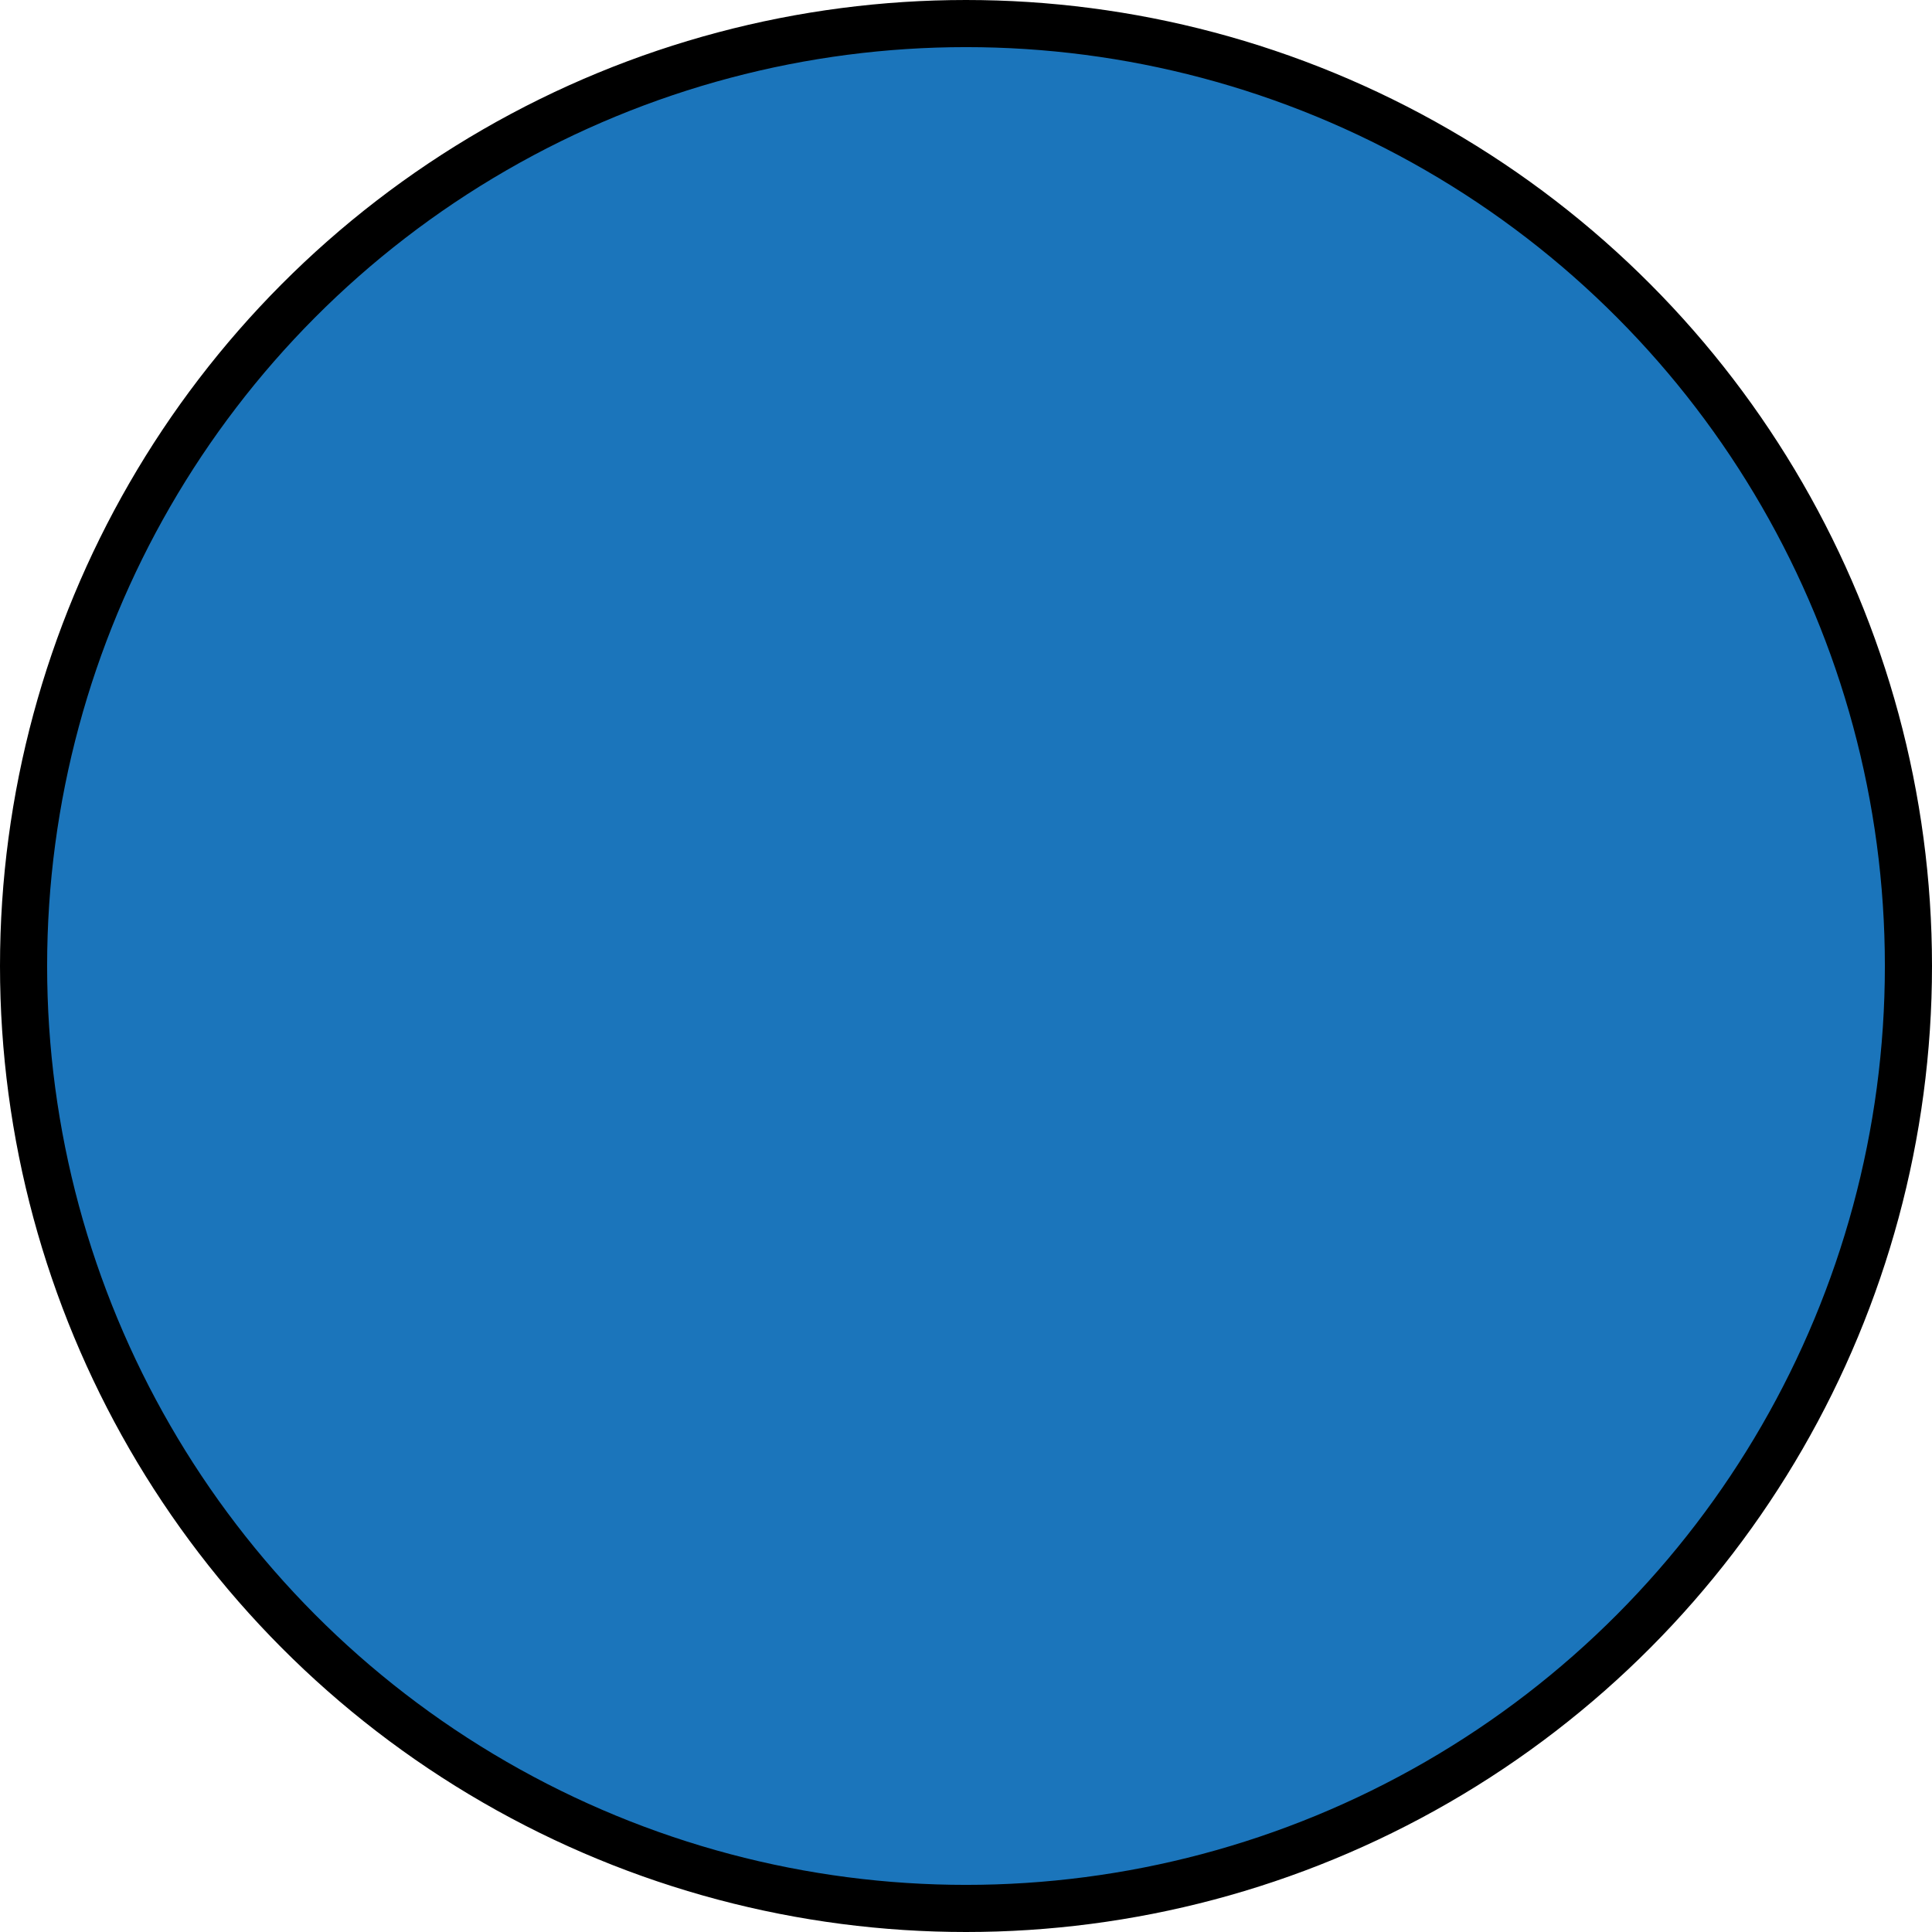 <?xml version="1.0" encoding="utf-8"?>
<!-- Generator: Adobe Illustrator 15.0.2, SVG Export Plug-In . SVG Version: 6.00 Build 0)  -->
<!DOCTYPE svg PUBLIC "-//W3C//DTD SVG 1.1//EN" "http://www.w3.org/Graphics/SVG/1.1/DTD/svg11.dtd">
<svg version="1.1" xmlns="http://www.w3.org/2000/svg" xmlns:xlink="http://www.w3.org/1999/xlink" x="0px" y="0px" width="41px"
	 height="41px" viewBox="0 0 41 41" style="enable-background:new 0 0 41 41;" xml:space="preserve">
<g id="object">
	<circle style="fill:#1B75BB;stroke:#000000;stroke-miterlimit:10;" cx="20.5" cy="20.5" r="20"/>
</g>
<g id="outline">
	<circle style="fill:none;" cx="20.5" cy="20.5" r="20"/>
</g>
</svg>
